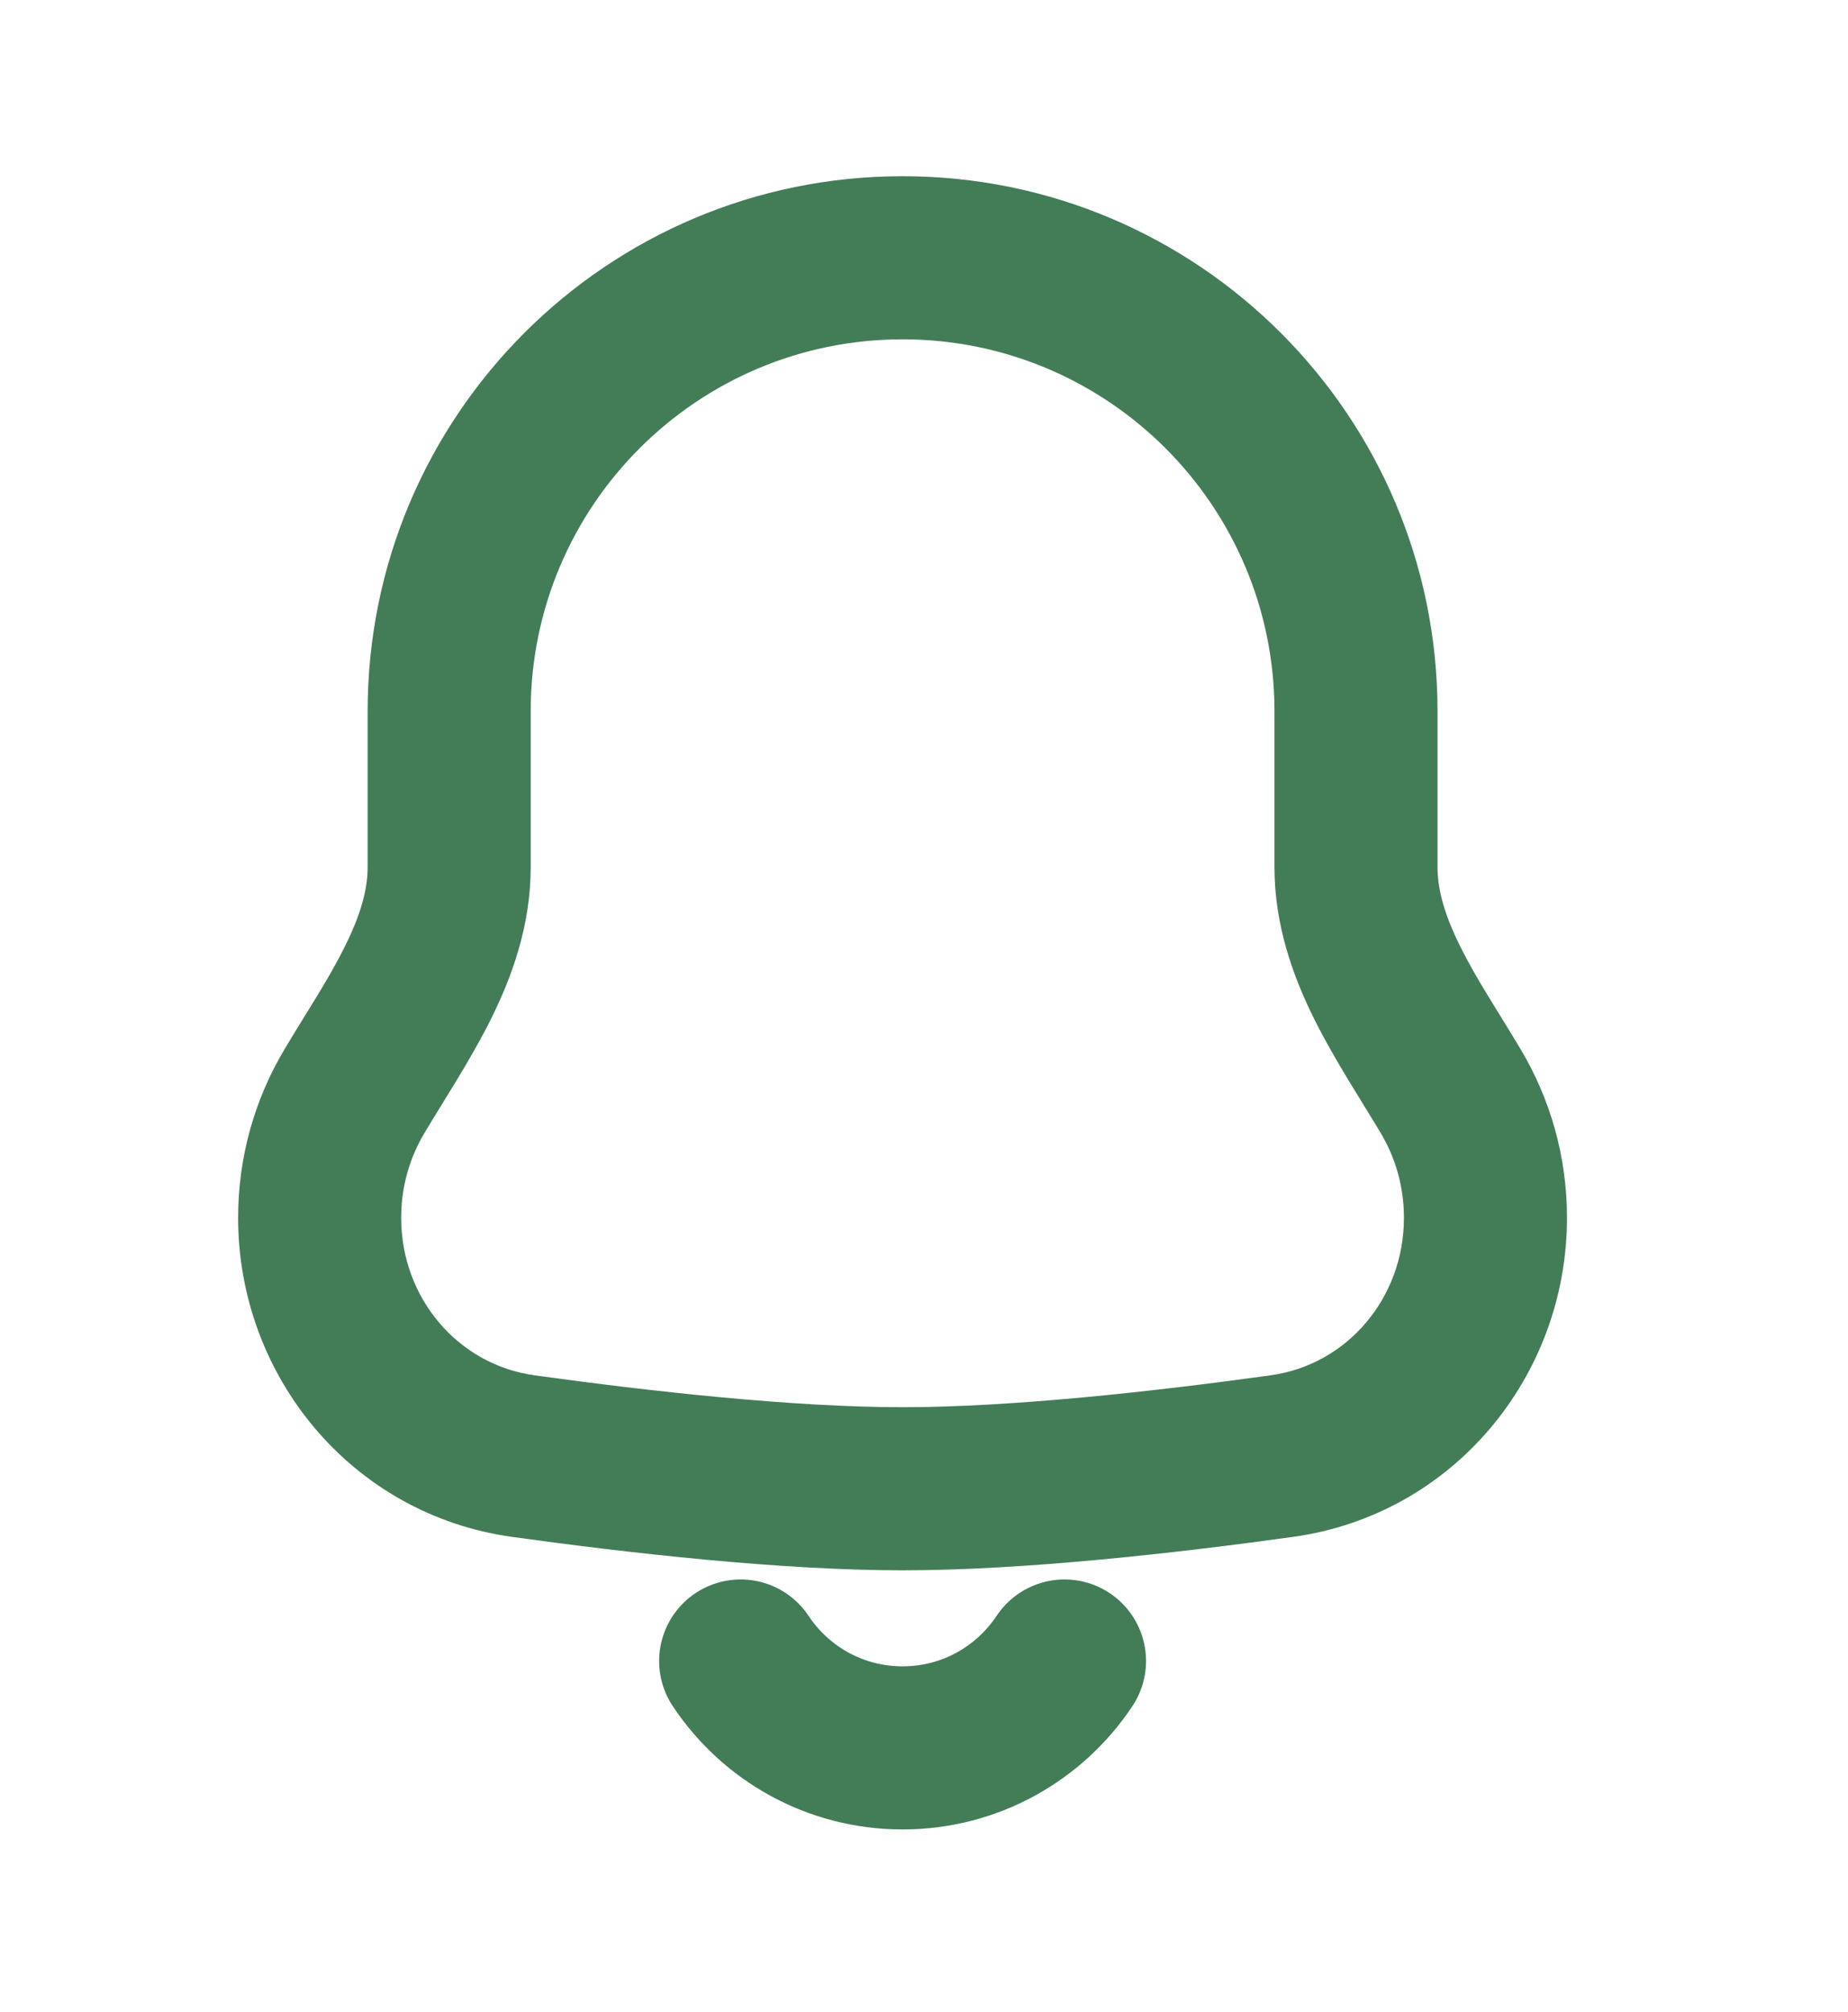 <svg width="34" height="37" viewBox="0 0 34 37" fill="none" xmlns="http://www.w3.org/2000/svg">
<g filter="url(#filter0_d_0_53)">
<path d="M16.606 4.741V3.241H16.606L16.606 4.741ZM27.33 22.398H28.83V22.398L27.33 22.398ZM23.585 26.781L23.791 28.267L23.791 28.267L23.585 26.781ZM16.606 27.382V28.882H16.606L16.606 27.382ZM9.626 26.781L9.42 28.267H9.42L9.626 26.781ZM5.881 22.398L4.381 22.398V22.398H5.881ZM16.606 4.741V6.241C20.384 6.241 23.448 9.304 23.448 13.082H24.948H26.448C26.448 7.647 22.041 3.241 16.606 3.241V4.741ZM24.948 13.082H23.448V15.949H24.948H26.448V13.082H24.948ZM26.691 20.071L25.403 20.839C25.674 21.294 25.83 21.826 25.83 22.398L27.33 22.398L28.83 22.398C28.83 21.27 28.52 20.21 27.98 19.303L26.691 20.071ZM27.33 22.398H25.83C25.83 23.881 24.779 25.101 23.379 25.295L23.585 26.781L23.791 28.267C26.743 27.857 28.83 25.308 28.83 22.398H27.33ZM23.585 26.781L23.379 25.295C21.23 25.593 18.616 25.882 16.606 25.882L16.606 27.382L16.606 28.882C18.834 28.882 21.619 28.568 23.791 28.267L23.585 26.781ZM16.606 27.382V25.882C14.596 25.882 11.981 25.593 9.832 25.295L9.626 26.781L9.42 28.267C11.593 28.568 14.378 28.882 16.606 28.882V27.382ZM9.626 26.781L9.832 25.295C8.433 25.101 7.381 23.881 7.381 22.398H5.881H4.381C4.381 25.308 6.468 27.857 9.42 28.267L9.626 26.781ZM5.881 22.398L7.381 22.398C7.381 21.826 7.537 21.294 7.809 20.839L6.52 20.071L5.232 19.303C4.691 20.21 4.381 21.27 4.381 22.398L5.881 22.398ZM8.264 15.949H9.764V13.082H8.264H6.764V15.949H8.264ZM8.264 13.082H9.764C9.764 9.304 12.827 6.241 16.606 6.241L16.606 4.741L16.606 3.241C11.171 3.241 6.764 7.647 6.764 13.082H8.264ZM6.52 20.071L7.809 20.839C8.14 20.282 8.652 19.505 9.024 18.76C9.416 17.975 9.764 17.028 9.764 15.949H8.264H6.764C6.764 16.378 6.626 16.845 6.339 17.42C6.033 18.035 5.672 18.564 5.232 19.303L6.52 20.071ZM24.948 15.949H23.448C23.448 17.028 23.796 17.975 24.188 18.76C24.56 19.505 25.071 20.282 25.403 20.839L26.691 20.071L27.98 19.303C27.539 18.564 27.179 18.035 26.872 17.42C26.585 16.845 26.448 16.378 26.448 15.949H24.948Z" fill="#427D58"/>
<path d="M19.585 30.55C18.944 31.514 17.849 32.148 16.606 32.148C15.362 32.148 14.267 31.514 13.627 30.55" stroke="#427D58" stroke-width="3" stroke-linecap="round"/>
</g>
<defs>
<filter id="filter0_d_0_53" x="-2.5" y="-0.9" width="38.689" height="38.689" filterUnits="userSpaceOnUse" color-interpolation-filters="sRGB">
<feFlood flood-opacity="0" result="BackgroundImageFix"/>
<feColorMatrix in="SourceAlpha" type="matrix" values="0 0 0 0 0 0 0 0 0 0 0 0 0 0 0 0 0 0 127 0" result="hardAlpha"/>
<feOffset/>
<feGaussianBlur stdDeviation="1.45"/>
<feComposite in2="hardAlpha" operator="out"/>
<feColorMatrix type="matrix" values="0 0 0 0 0 0 0 0 0 0 0 0 0 0 0 0 0 0 0.15 0"/>
<feBlend mode="normal" in2="BackgroundImageFix" result="effect1_dropShadow_0_53"/>
<feBlend mode="normal" in="SourceGraphic" in2="effect1_dropShadow_0_53" result="shape"/>
</filter>
</defs>
</svg>
